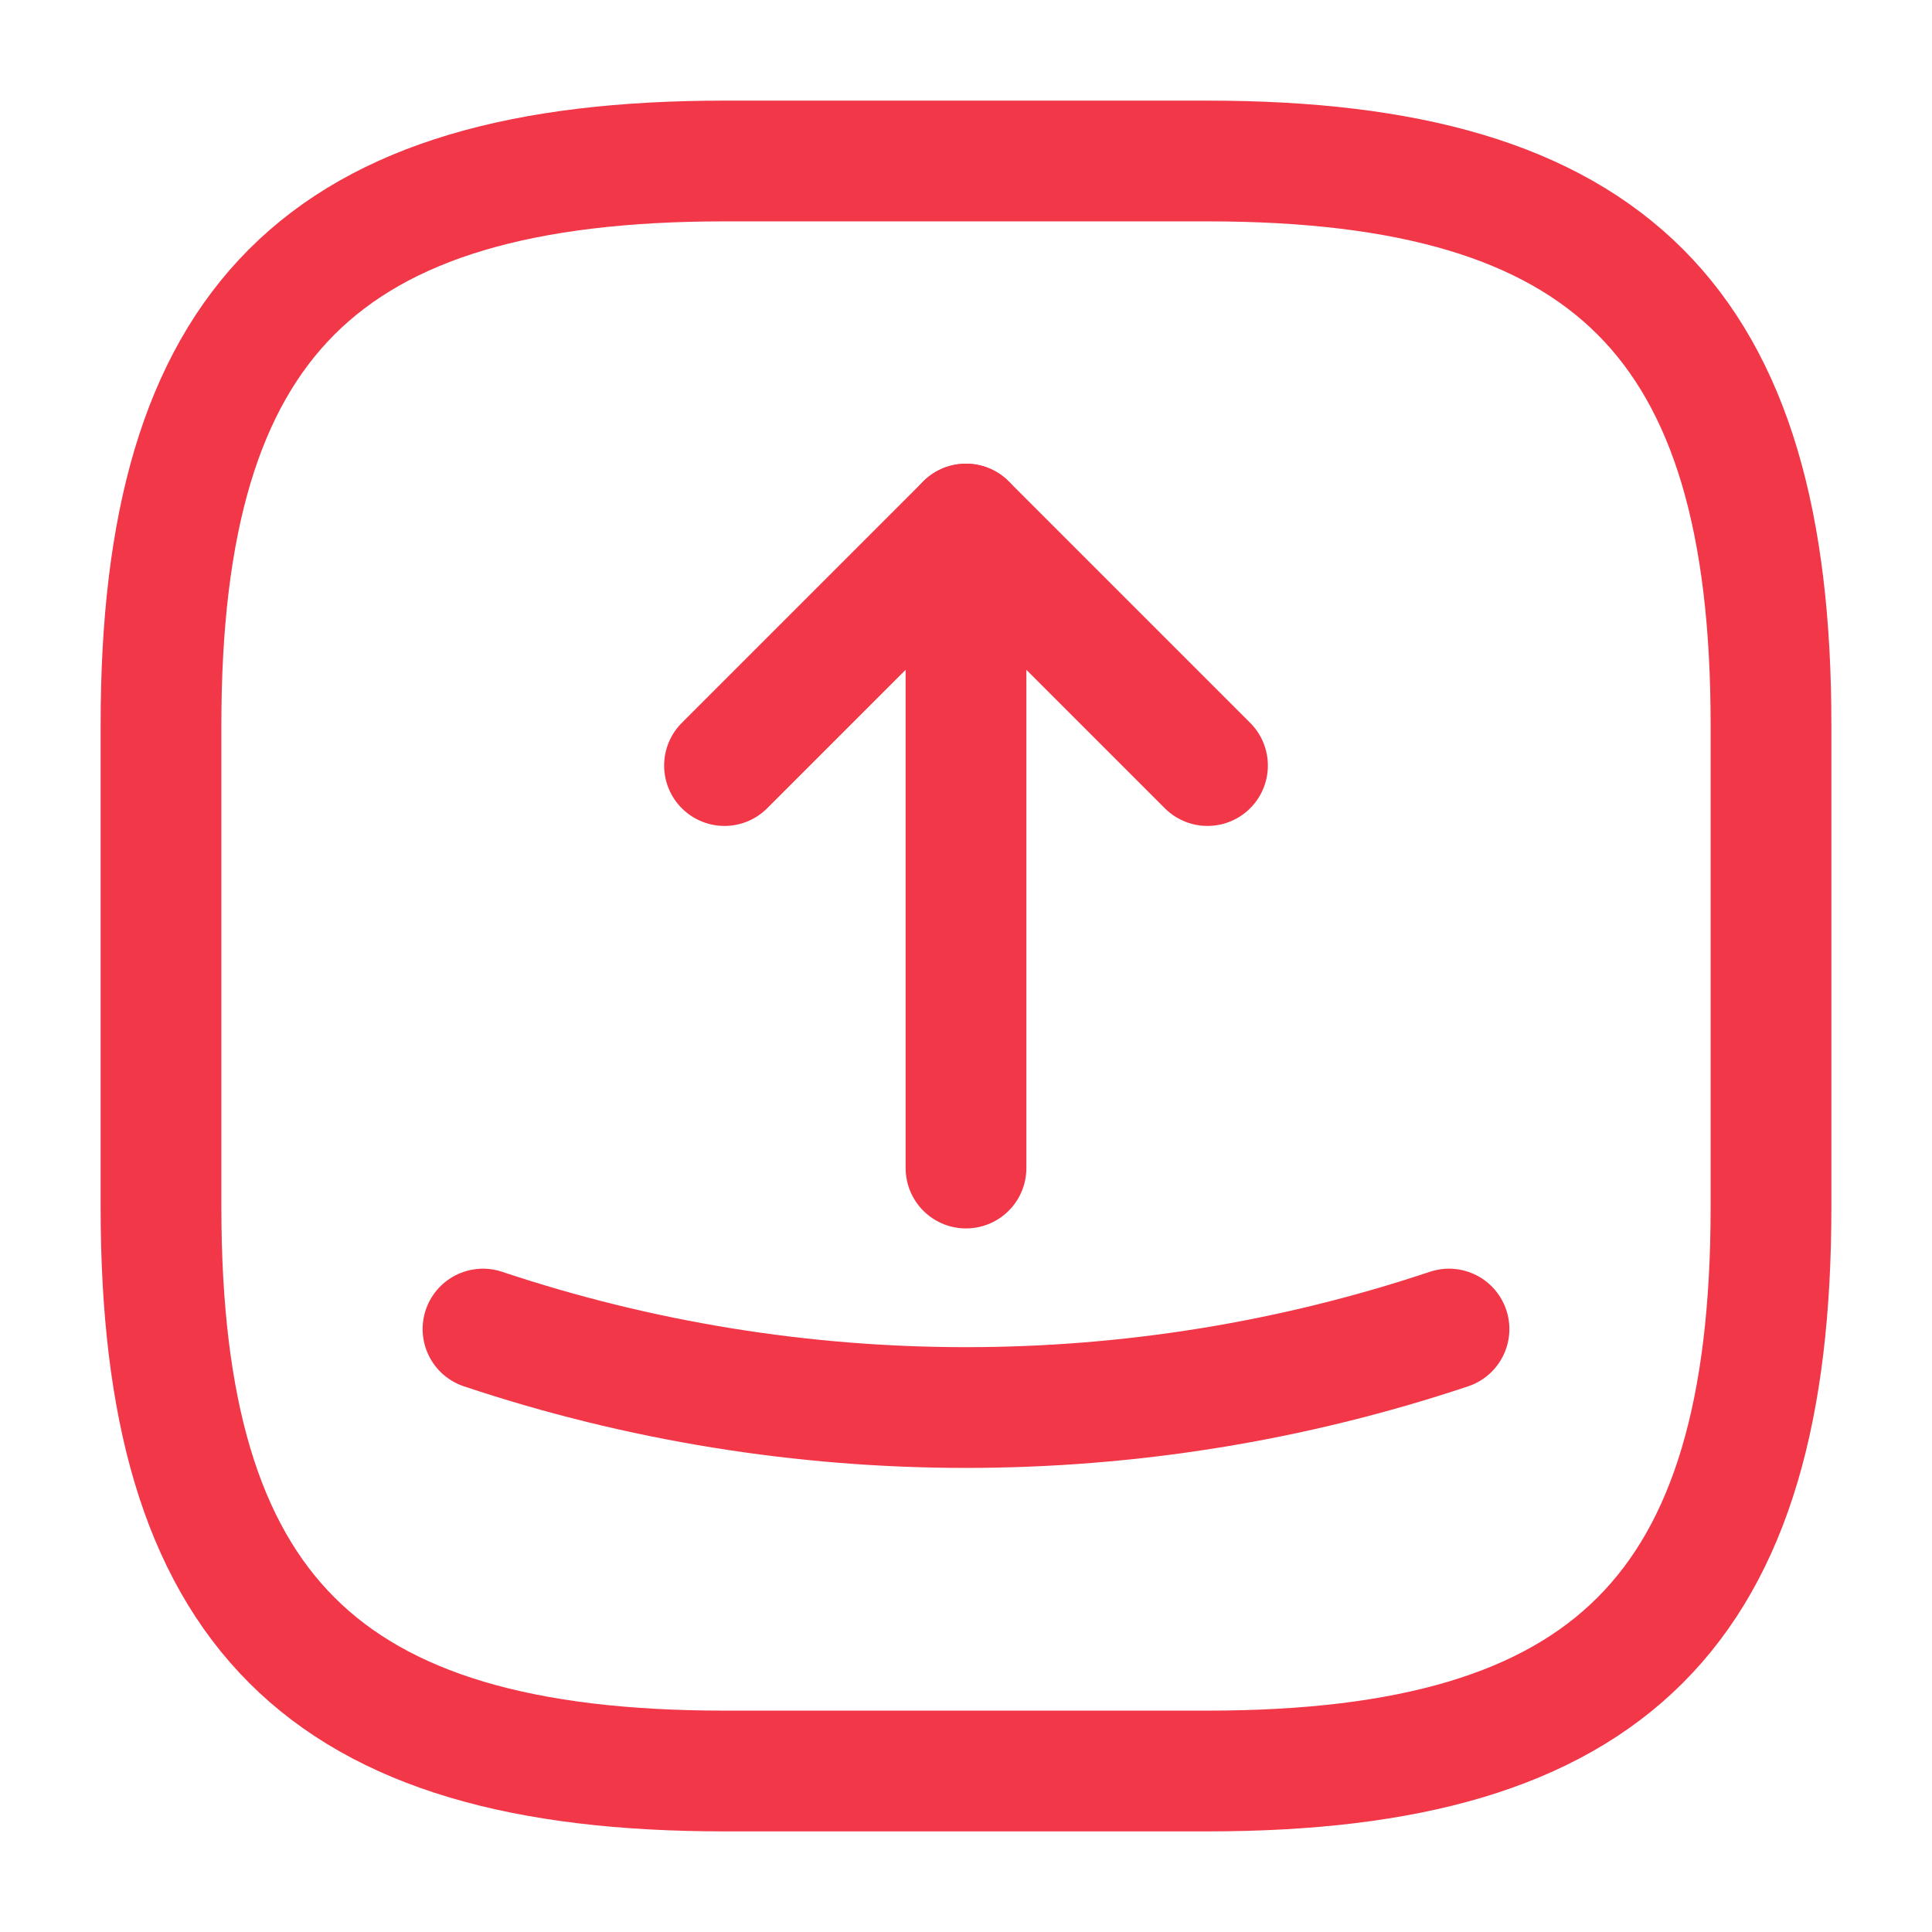 <svg width="24" height="24" viewBox="0 0 24 24" fill="none" xmlns="http://www.w3.org/2000/svg">
<g id="Frame 5210">
<g id="vuesax/linear/send-square">
<g id="send-square">
<path id="Vector" d="M9 22H15C20 22 22 20 22 15V9C22 4 20 2 15 2H9C4 2 2 4 2 9V15C2 20 4 22 9 22Z" stroke="#F13748" stroke-width="1.5" stroke-linecap="round" stroke-linejoin="round"/>
<g id="Group">
<path id="Vector_2" d="M9 9.51L12 6.51L15 9.51" stroke="#F13748" stroke-width="1.5" stroke-linecap="round" stroke-linejoin="round"/>
<path id="Vector_3" d="M12 6.51V14.51" stroke="#F13748" stroke-width="1.5" stroke-linecap="round" stroke-linejoin="round"/>
</g>
<path id="Vector_4" d="M6 16.51C9.89 17.81 14.11 17.81 18 16.51" stroke="#F13748" stroke-width="1.5" stroke-linecap="round" stroke-linejoin="round"/>
</g>
</g>
</g>
</svg>
